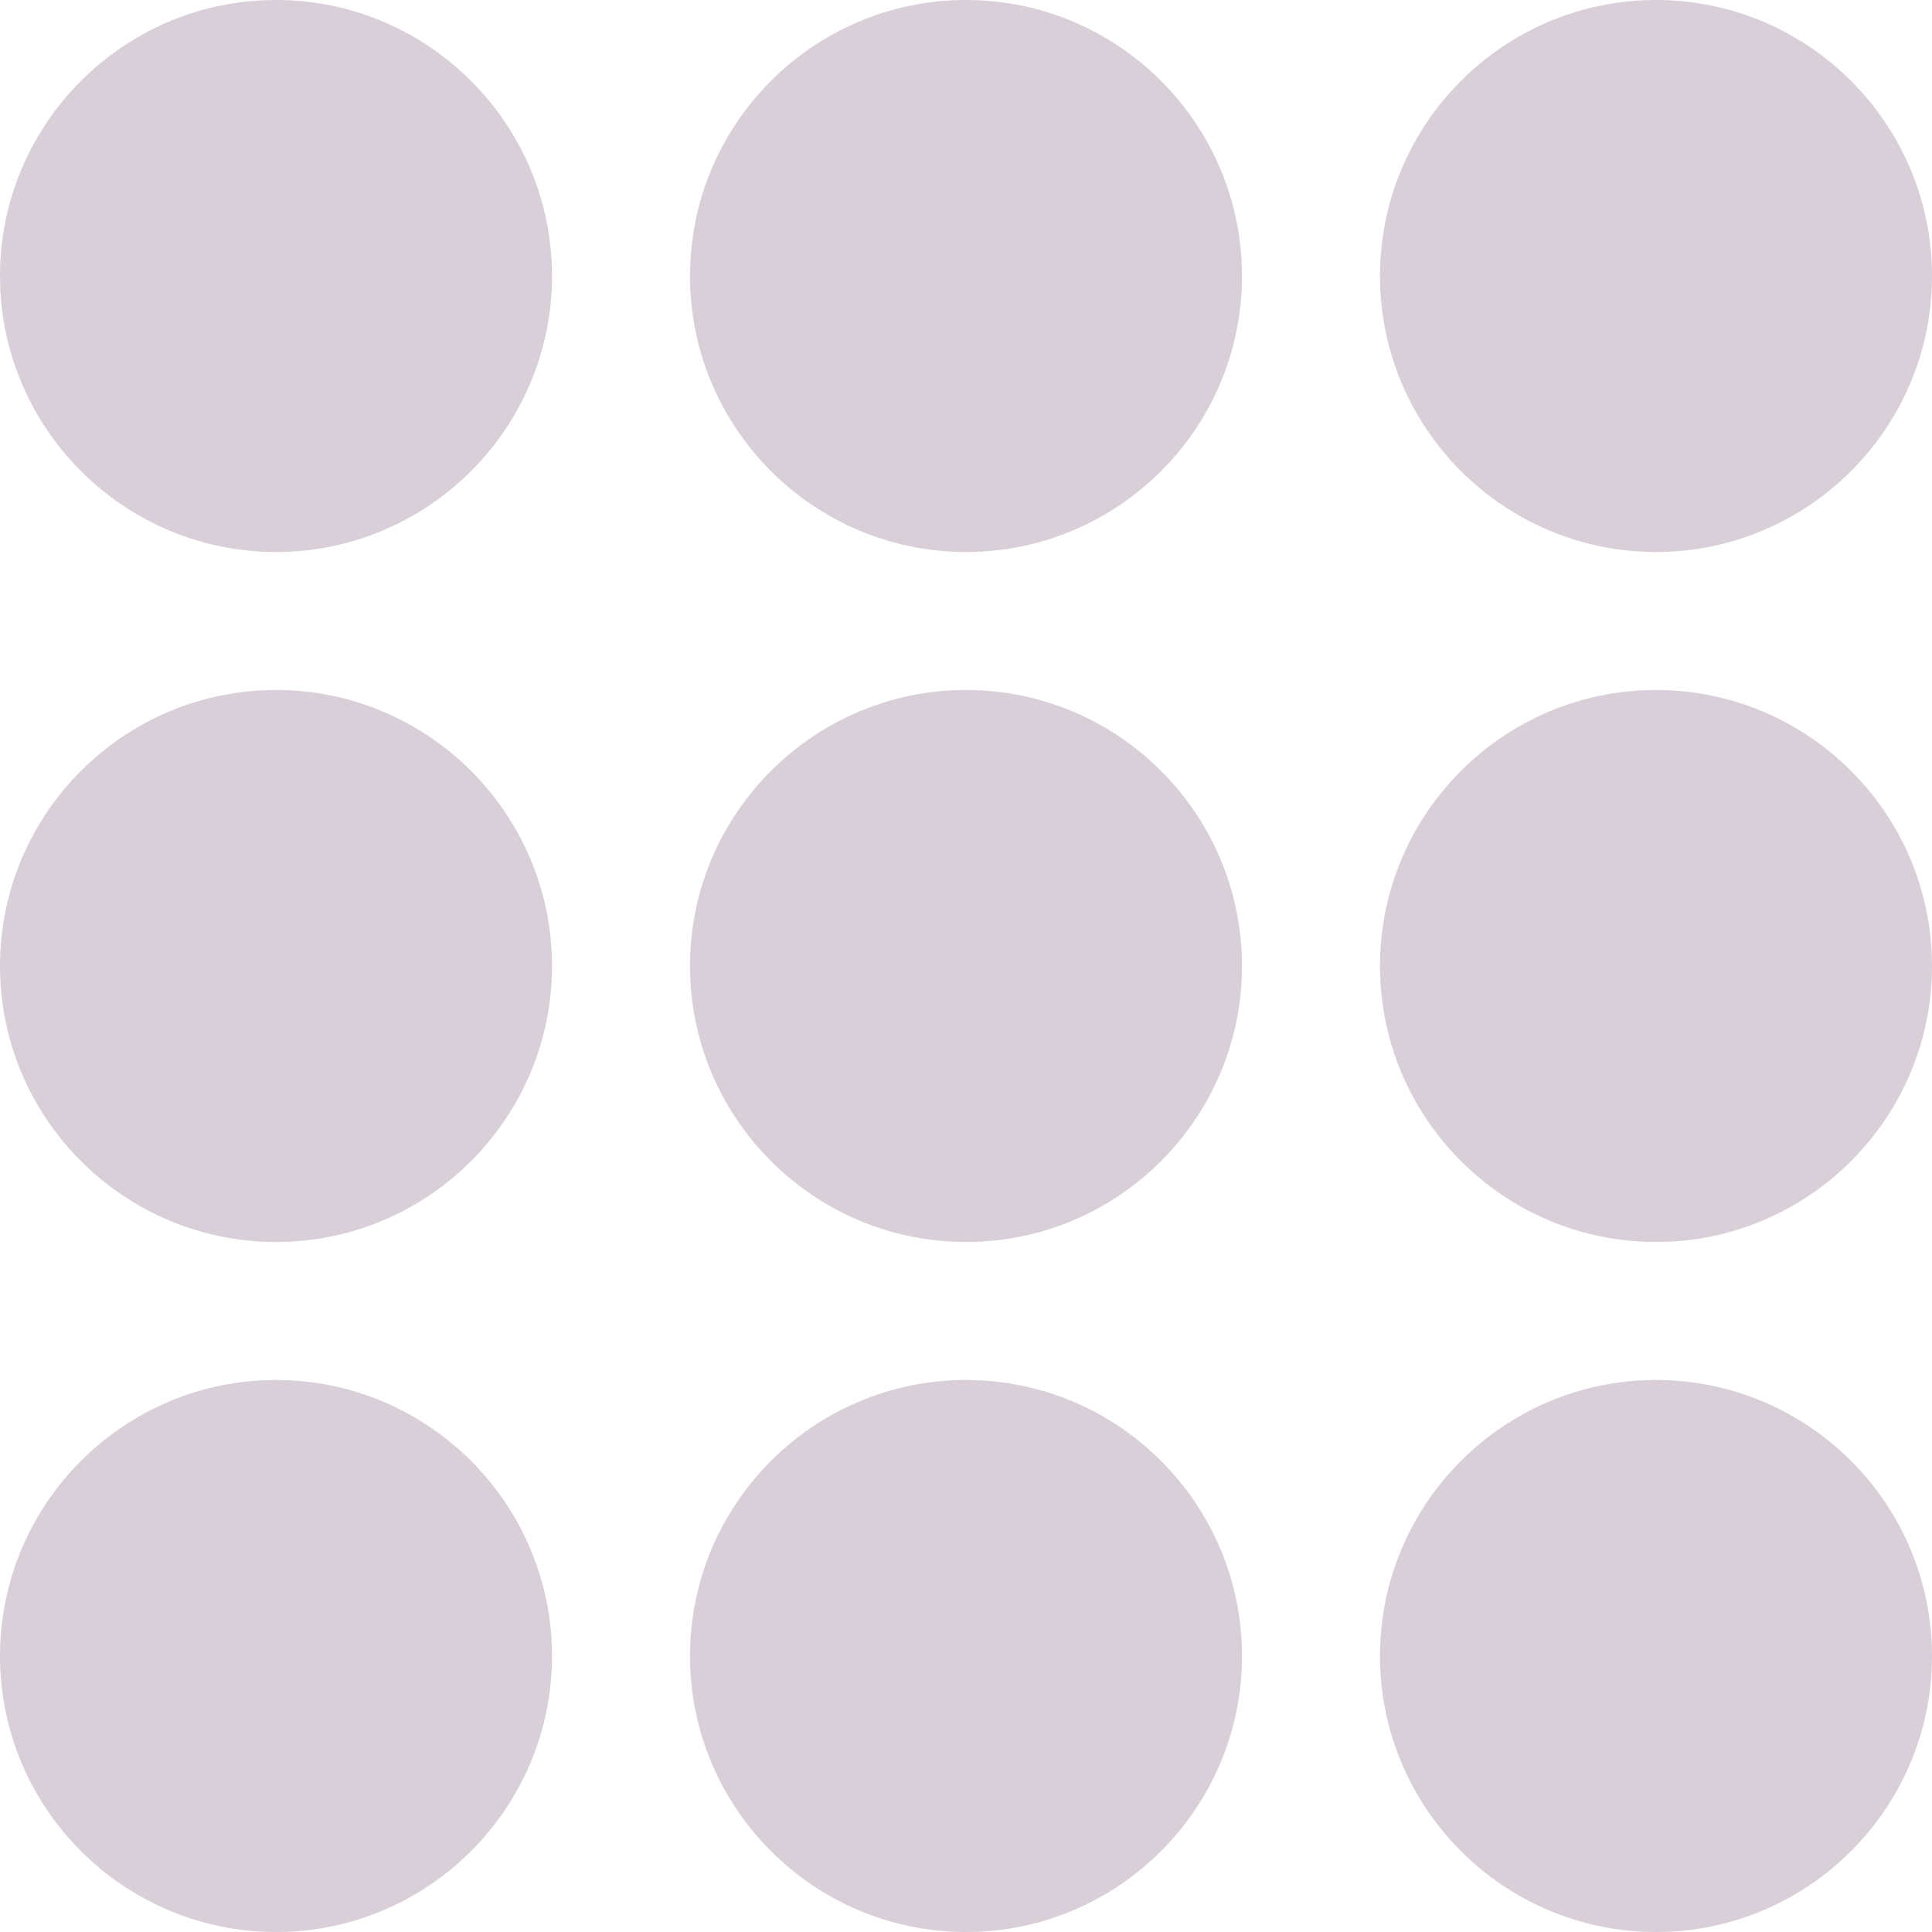 <?xml version="1.0"?>
<svg xmlns="http://www.w3.org/2000/svg" xmlns:xlink="http://www.w3.org/1999/xlink" version="1.1" id="Capa_1" x="0px" y="0px" viewBox="0 0 56 56" style="enable-background:new 0 0 56 56;" xml:space="preserve" width="512px" height="512px" class=""><g><g>
	<path d="M8,40c-4.411,0-8,3.589-8,8s3.589,8,8,8s8-3.589,8-8S12.411,40,8,40z" data-original="#000000" class="active-path" data-old_color="#000000" fill="#D9CFD9"/>
	<path d="M28,40c-4.411,0-8,3.589-8,8s3.589,8,8,8s8-3.589,8-8S32.411,40,28,40z" data-original="#000000" class="active-path" data-old_color="#000000" fill="#D9CFD9"/>
	<path d="M48,40c-4.411,0-8,3.589-8,8s3.589,8,8,8s8-3.589,8-8S52.411,40,48,40z" data-original="#000000" class="active-path" data-old_color="#000000" fill="#D9CFD9"/>
	<path d="M8,20c-4.411,0-8,3.589-8,8s3.589,8,8,8s8-3.589,8-8S12.411,20,8,20z" data-original="#000000" class="active-path" data-old_color="#000000" fill="#D9CFD9"/>
	<path d="M28,20c-4.411,0-8,3.589-8,8s3.589,8,8,8s8-3.589,8-8S32.411,20,28,20z" data-original="#000000" class="active-path" data-old_color="#000000" fill="#D9CFD9"/>
	<path d="M48,20c-4.411,0-8,3.589-8,8s3.589,8,8,8s8-3.589,8-8S52.411,20,48,20z" data-original="#000000" class="active-path" data-old_color="#000000" fill="#D9CFD9"/>
	<path d="M8,0C3.589,0,0,3.589,0,8s3.589,8,8,8s8-3.589,8-8S12.411,0,8,0z" data-original="#000000" class="active-path" data-old_color="#000000" fill="#D9CFD9"/>
	<path d="M28,0c-4.411,0-8,3.589-8,8s3.589,8,8,8s8-3.589,8-8S32.411,0,28,0z" data-original="#000000" class="active-path" data-old_color="#000000" fill="#D9CFD9"/>
	<path d="M48,16c4.411,0,8-3.589,8-8s-3.589-8-8-8s-8,3.589-8,8S43.589,16,48,16z" data-original="#000000" class="active-path" data-old_color="#000000" fill="#D9CFD9"/>
</g></g> </svg>
